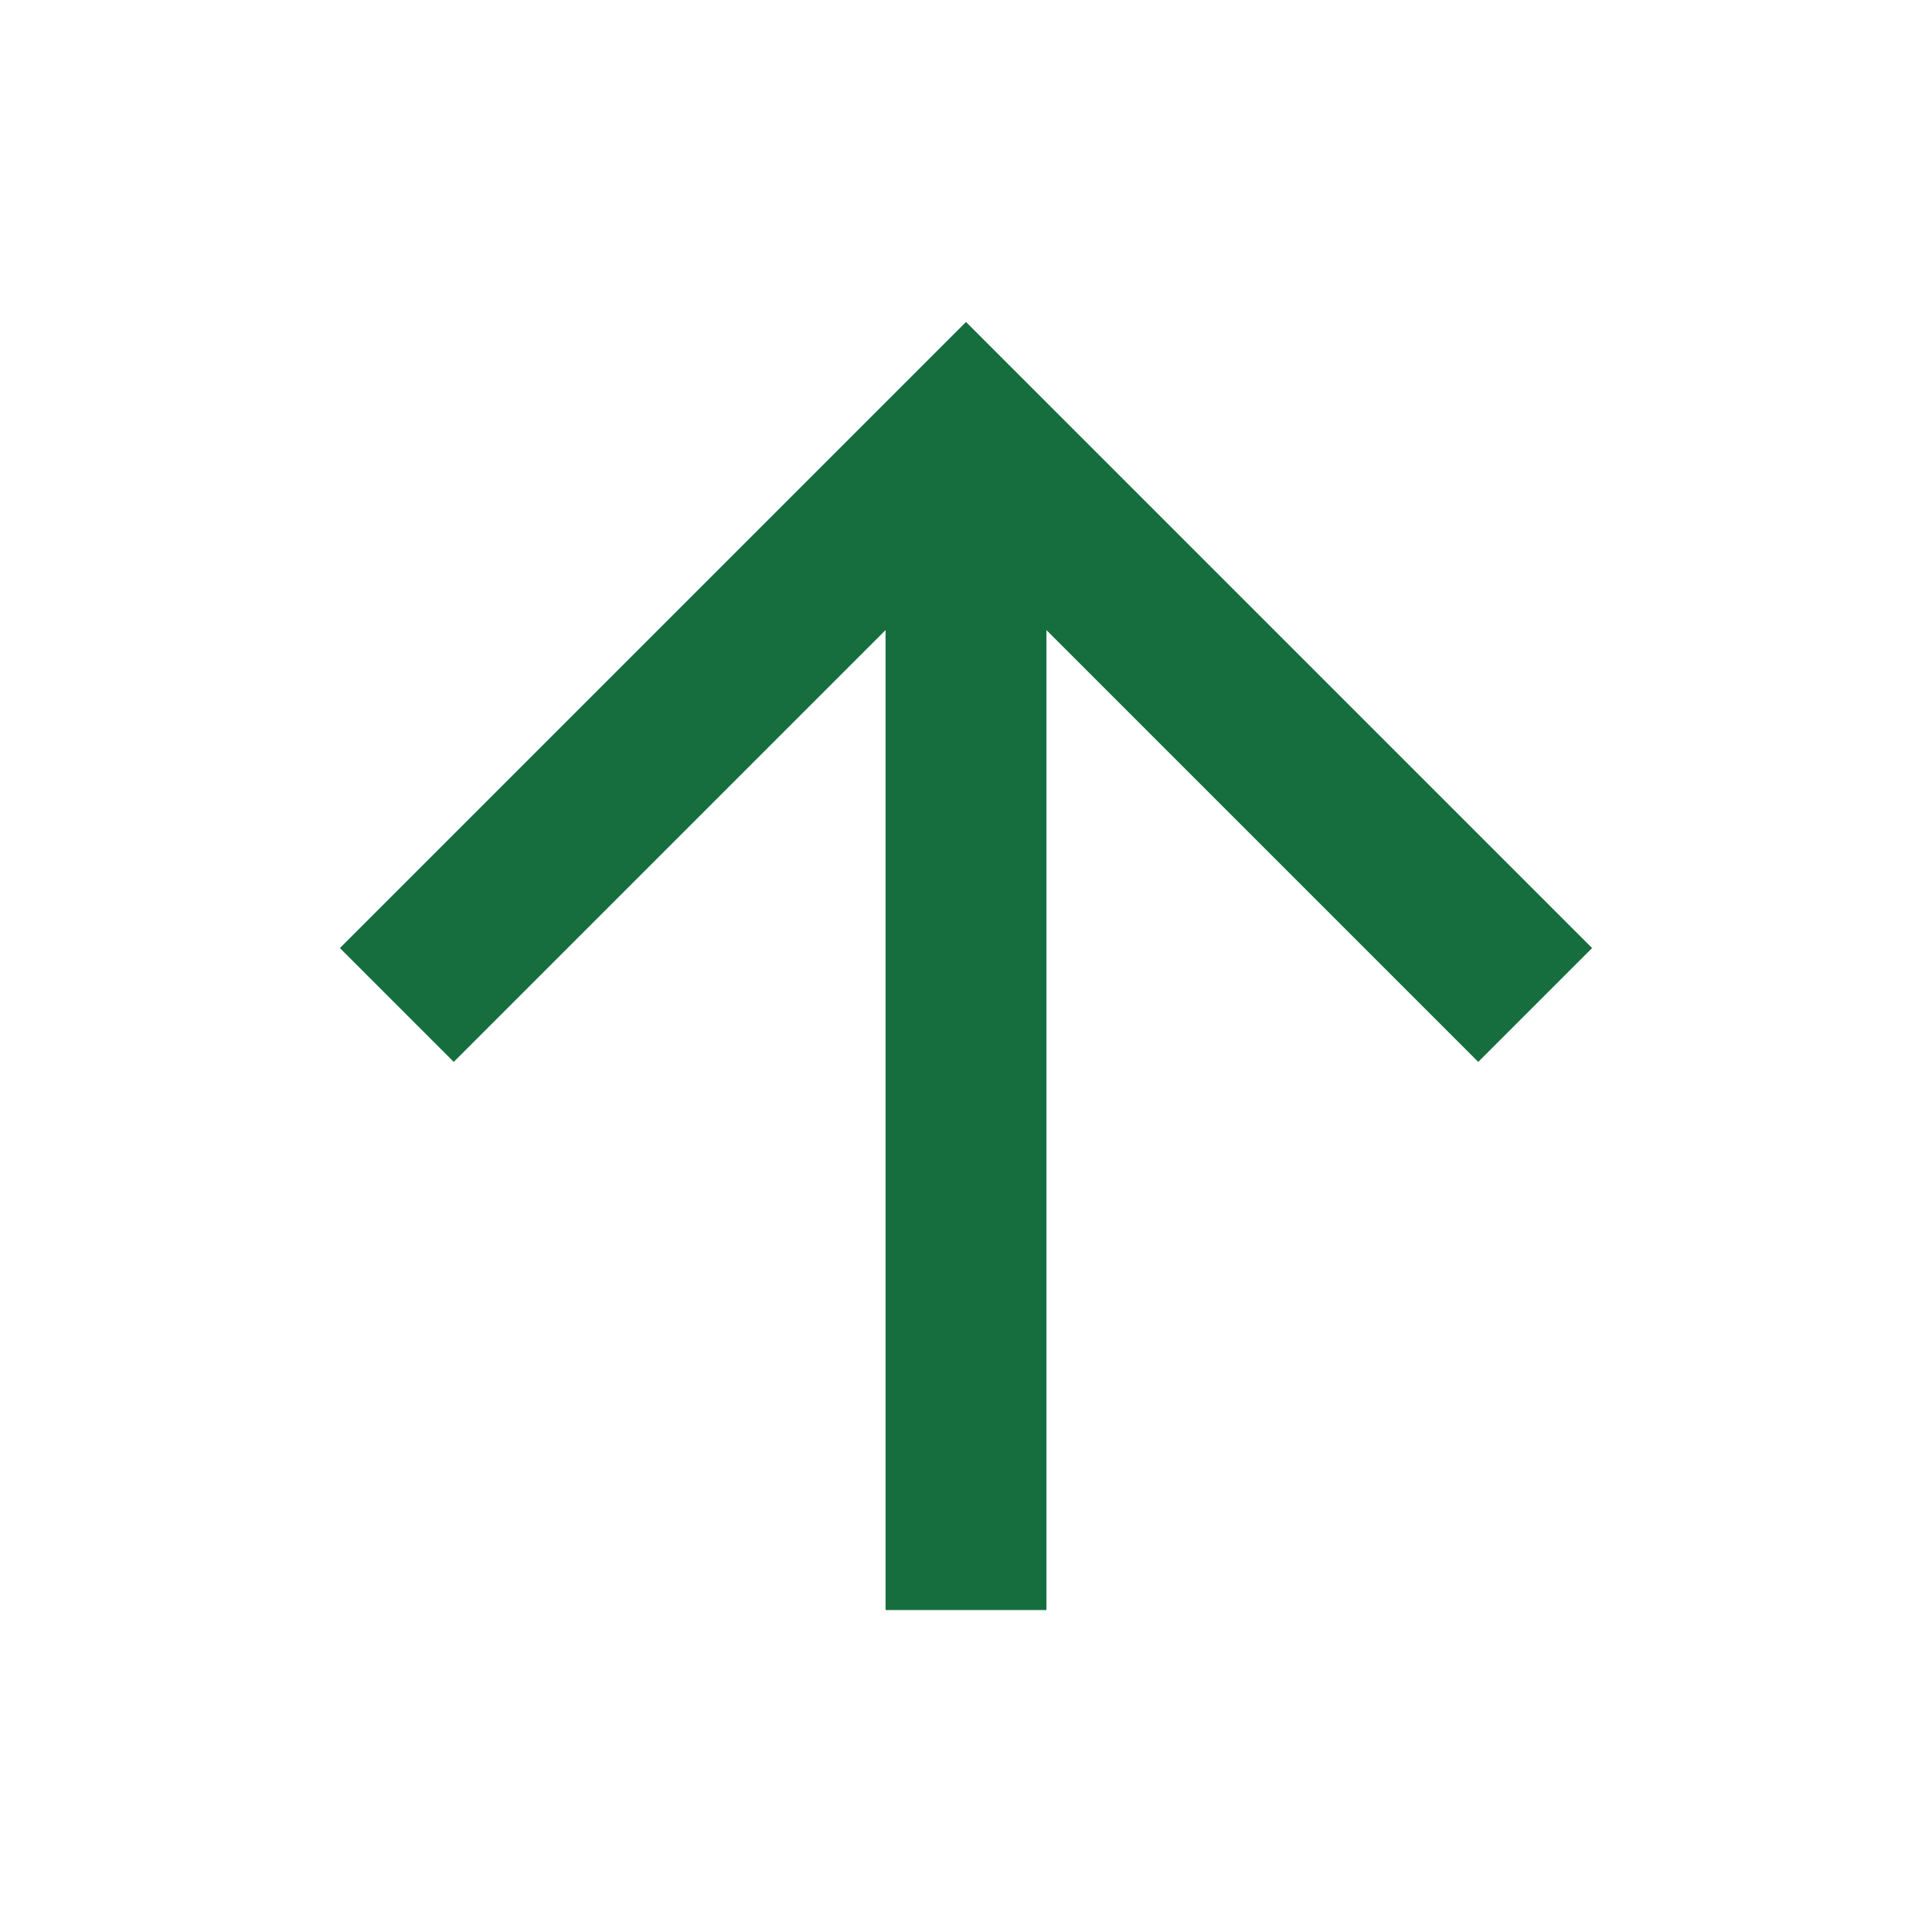 <svg width="14" height="14" viewBox="0 0 14 14" fill="none" xmlns="http://www.w3.org/2000/svg">
<path d="M7.583 4.566V11.667H6.417V4.566L3.288 7.695L2.463 6.87L7 2.333L11.537 6.87L10.712 7.695L7.583 4.566Z" fill="#166E3F"/>
</svg>
